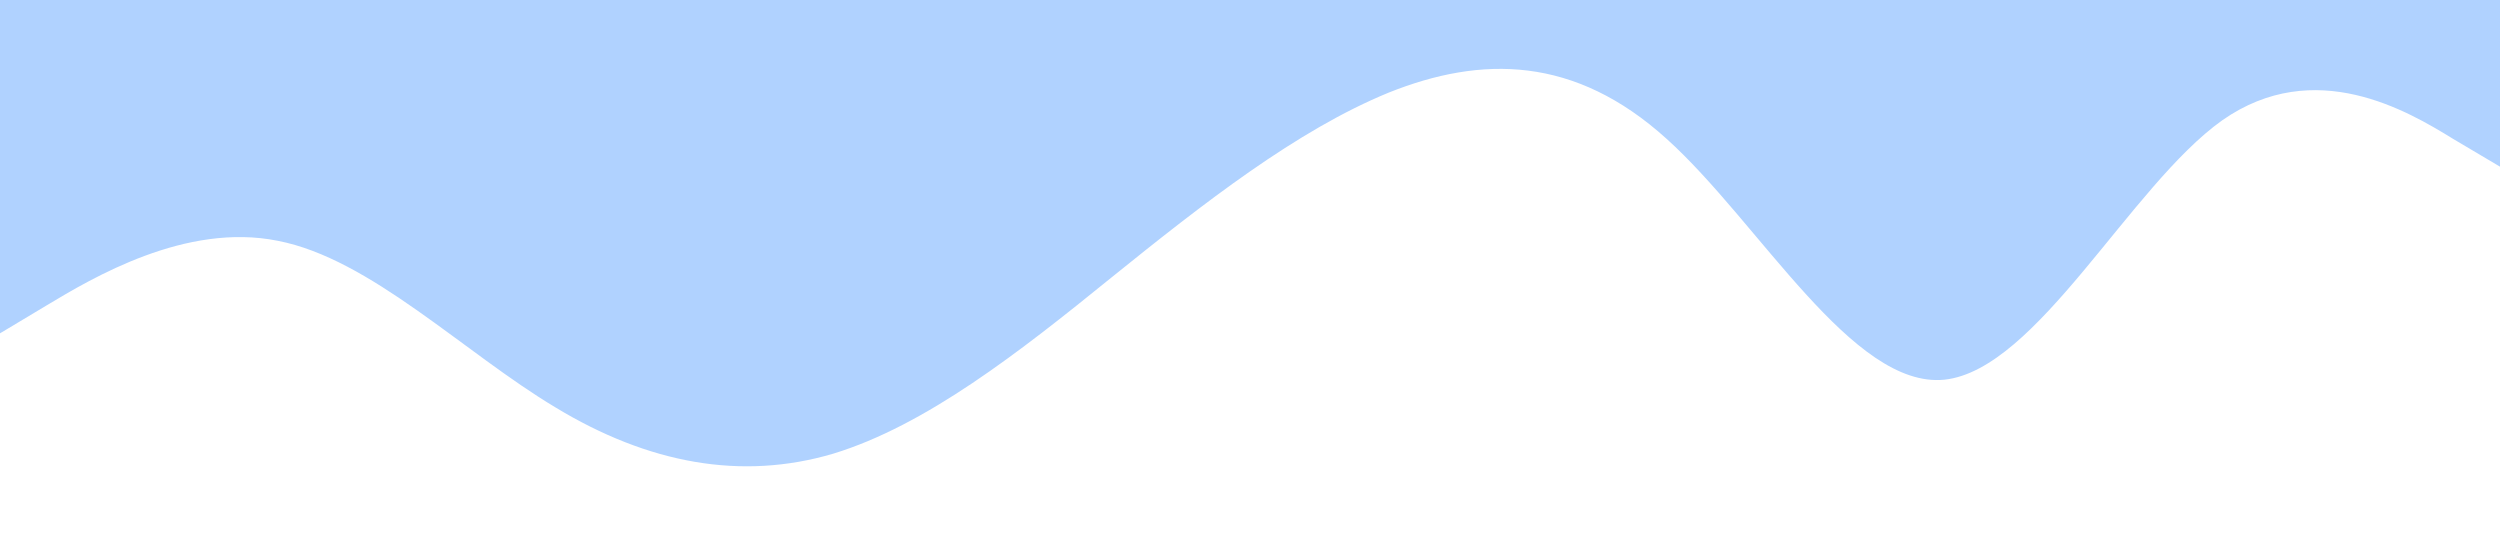 <?xml version="1.0" standalone="no"?>
<svg xmlns="http://www.w3.org/2000/svg" viewBox="0 0 1440 320">
    <path fill="#b0d2ff" fill-opacity="1"
          d="M0,192L26.7,176C53.3,160,107,128,160,138.7C213.3,149,267,203,320,234.7C373.3,267,427,277,480,261.3C533.3,245,587,203,640,160C693.3,117,747,75,800,53.3C853.3,32,907,32,960,80C1013.3,128,1067,224,1120,218.7C1173.3,213,1227,107,1280,69.3C1333.3,32,1387,64,1413,80L1440,96L1440,0L1413.3,0C1386.7,0,1333,0,1280,0C1226.7,0,1173,0,1120,0C1066.7,0,1013,0,960,0C906.7,0,853,0,800,0C746.7,0,693,0,640,0C586.7,0,533,0,480,0C426.7,0,373,0,320,0C266.7,0,213,0,160,0C106.7,0,53,0,27,0L0,0Z"></path>
</svg>